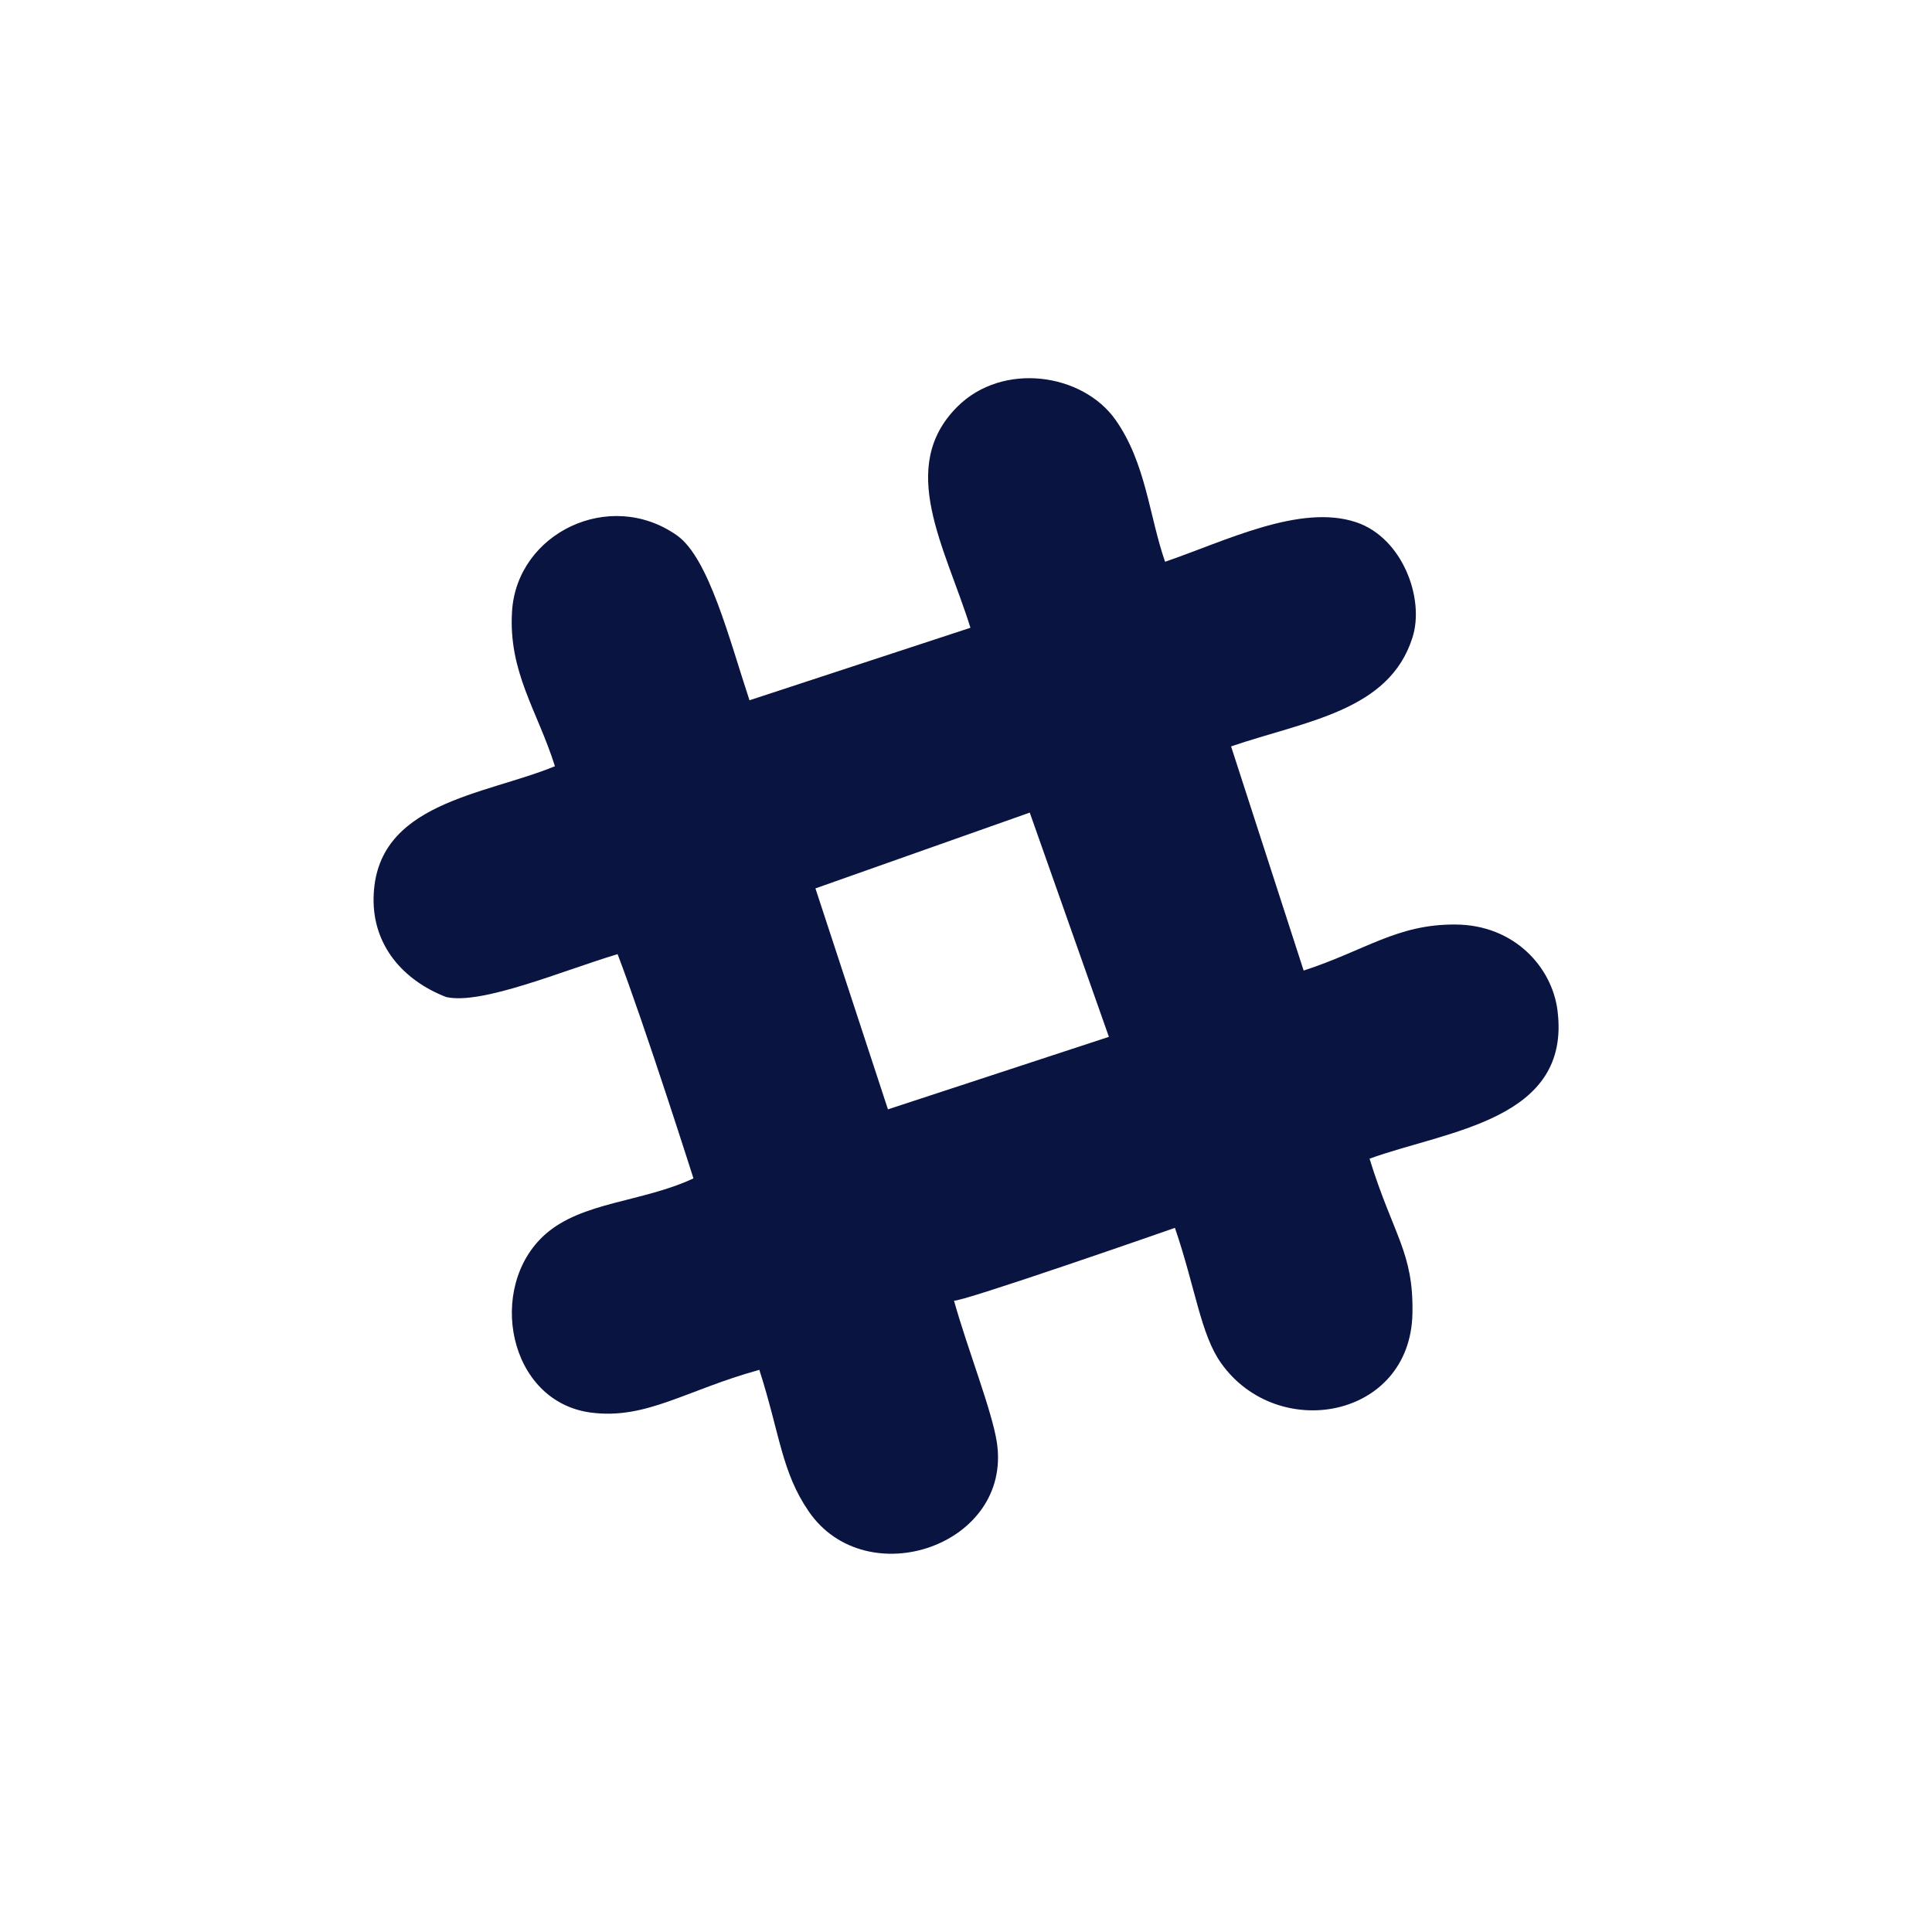 <?xml version="1.0" encoding="utf-8"?>
<!-- Generator: Adobe Illustrator 16.0.0, SVG Export Plug-In . SVG Version: 6.00 Build 0)  -->
<!DOCTYPE svg PUBLIC "-//W3C//DTD SVG 1.1//EN" "http://www.w3.org/Graphics/SVG/1.1/DTD/svg11.dtd">
<svg version="1.1" id="Layer_1" xmlns="http://www.w3.org/2000/svg" xmlns:xlink="http://www.w3.org/1999/xlink" x="0px" y="0px"
	 width="30px" height="30px" viewBox="0 0 30 30" enable-background="new 0 0 30 30" xml:space="preserve">
<g id="XMLID_2141_">
	<g id="XMLID_2142_">
		<path id="XMLID_2143_" fill="#091440" d="M14.813,20.195c0.217,0.771,0.592,1.715,0.666,2.201
			c0.244,1.604-2.027,2.371-2.919,1.076c-0.426-0.619-0.445-1.191-0.769-2.201c-1.138,0.313-1.753,0.774-2.611,0.664
			c-1.293-0.166-1.629-1.951-0.717-2.765c0.574-0.512,1.509-0.5,2.305-0.872c0,0-0.749-2.357-1.178-3.482
			c-0.855,0.256-2.107,0.791-2.662,0.666c-0.676-0.262-1.139-0.807-1.127-1.536c0.024-1.486,1.713-1.595,2.816-2.048
			c-0.273-0.865-0.725-1.463-0.666-2.406c0.076-1.213,1.515-1.915,2.561-1.178c0.494,0.348,0.814,1.617,1.126,2.56l3.431-1.126
			c-0.393-1.256-1.144-2.491-0.205-3.431c0.703-0.703,1.945-0.525,2.459,0.204c0.472,0.672,0.521,1.49,0.768,2.202
			c0.929-0.317,2.099-0.908,2.972-0.612c0.719,0.244,1.063,1.192,0.869,1.79c-0.361,1.143-1.658,1.294-2.816,1.689l1.127,3.481
			c0.962-0.314,1.449-0.721,2.355-0.715c0.922,0.004,1.502,0.67,1.586,1.331c0.221,1.713-1.715,1.867-2.918,2.305
			c0.371,1.197,0.686,1.453,0.666,2.406c-0.033,1.629-2.091,2.006-2.971,0.769c-0.318-0.447-0.398-1.168-0.717-2.101
			C18.243,19.068,14.866,20.244,14.813,20.195z M17.219,16.1l-1.229-3.482l-3.328,1.177l1.126,3.431L17.219,16.1z"/>
	</g>
</g>
</svg>

